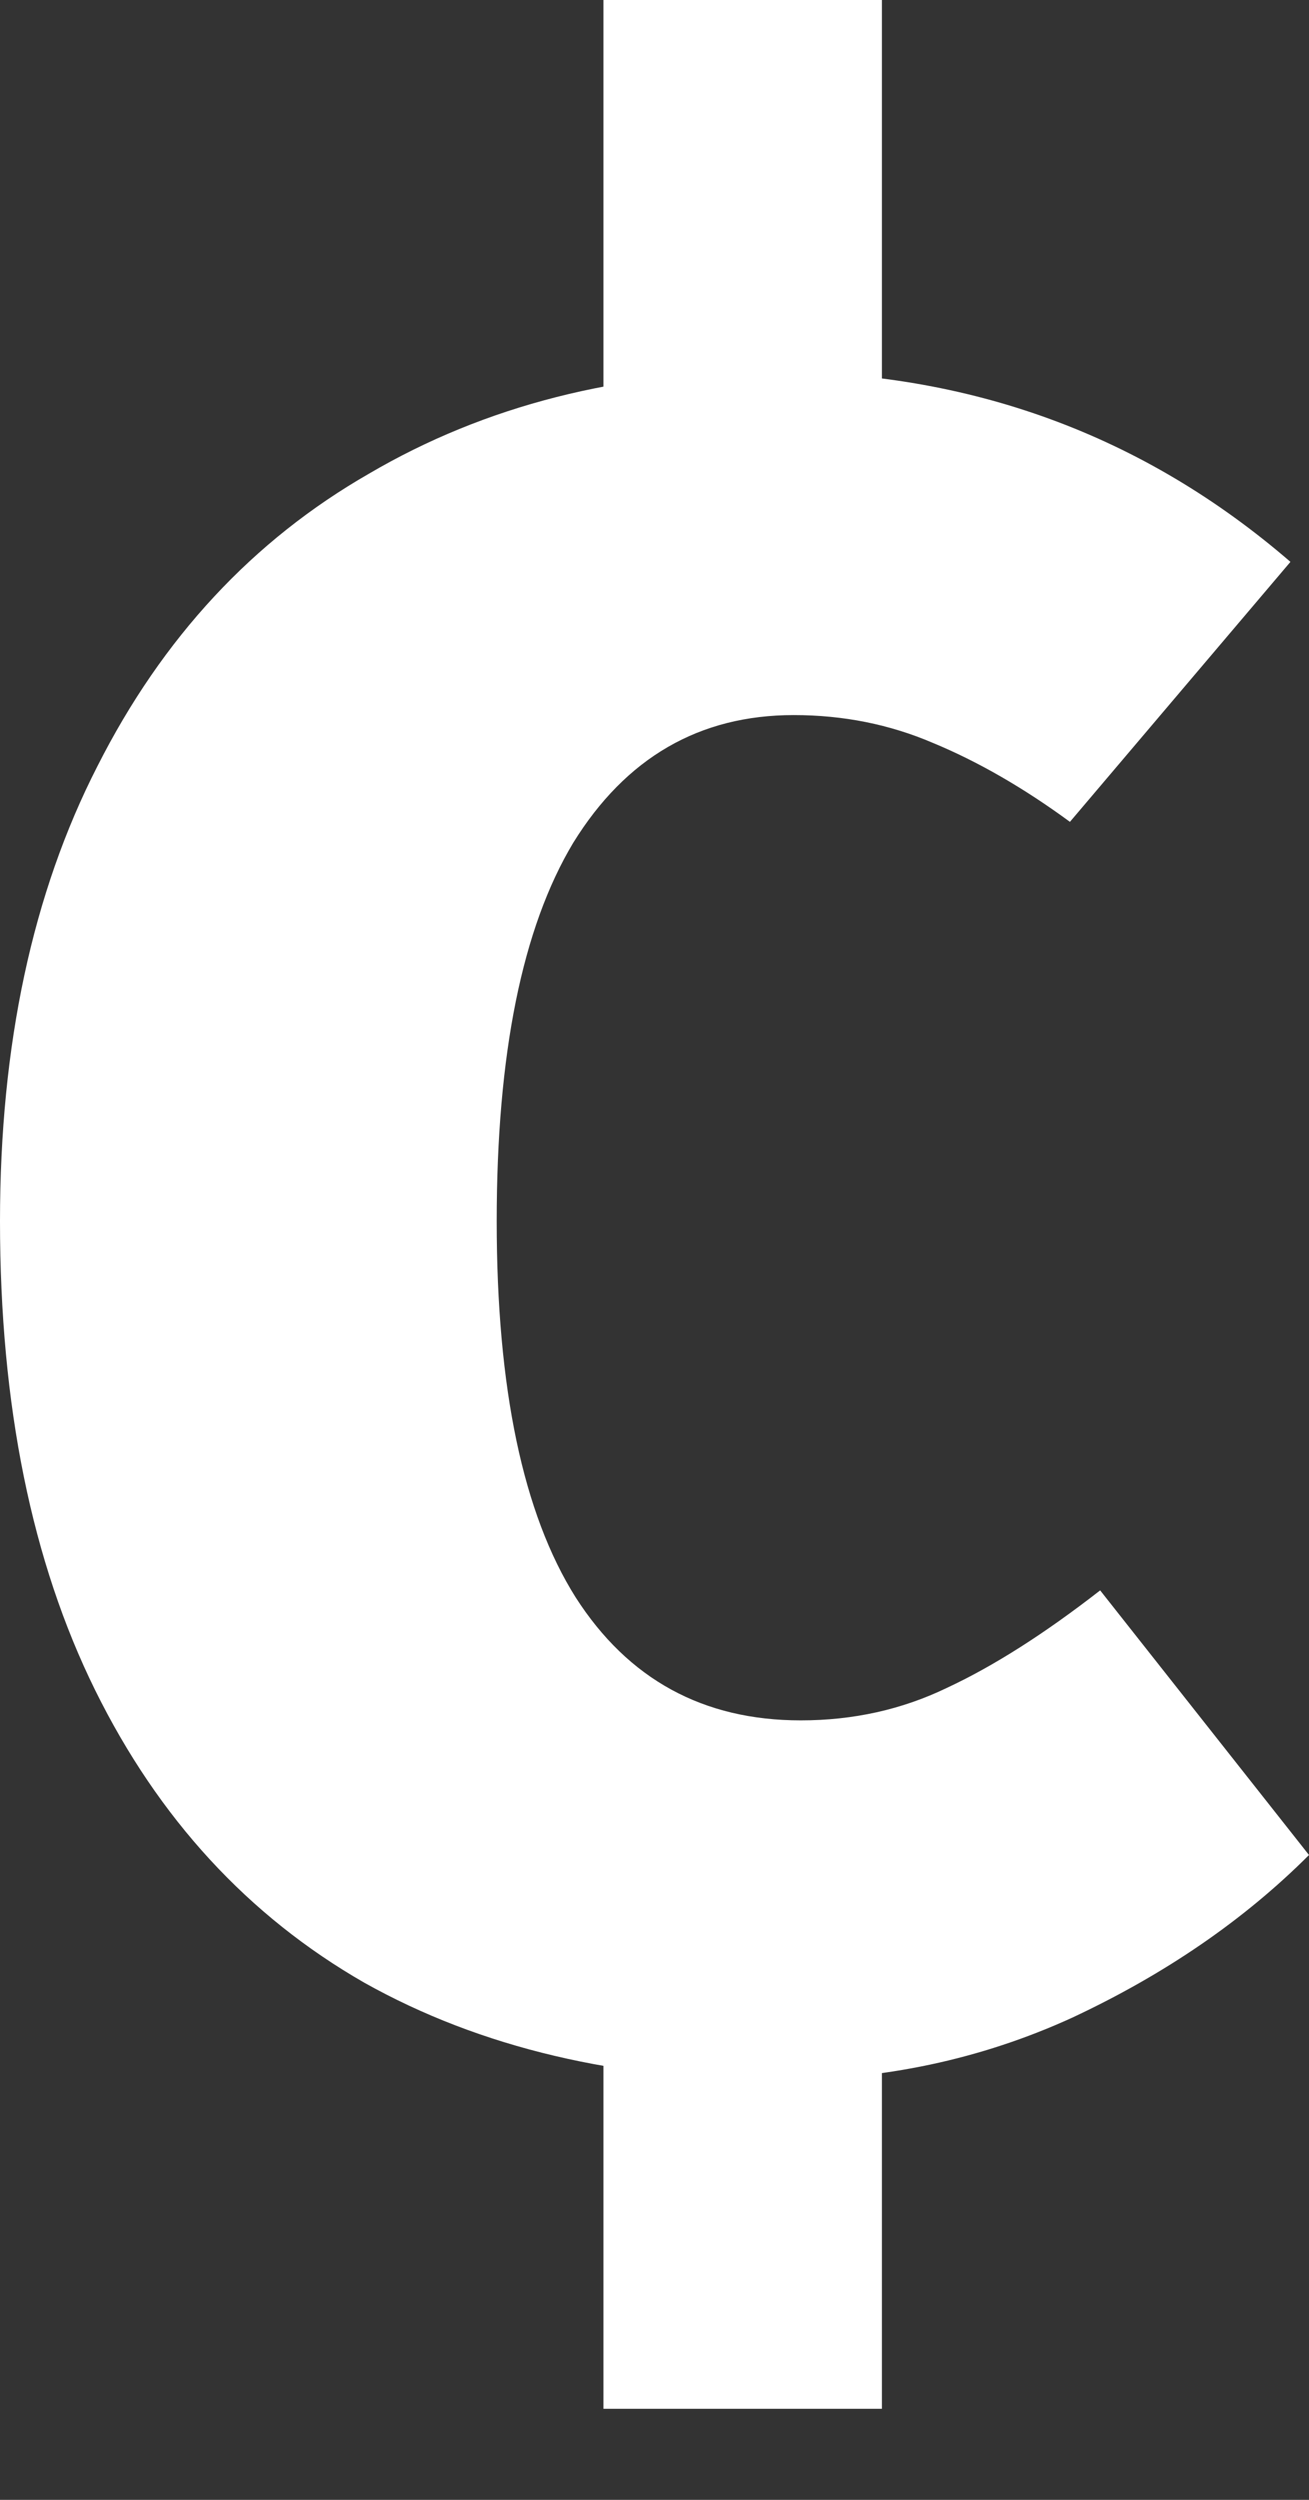 <svg width="11" height="21" viewBox="0 0 11 21" fill="none" xmlns="http://www.w3.org/2000/svg">
<rect x="0" y="0" width="11" height="21" fill="#333333" stroke="none"/>
<path fill-rule="evenodd" clip-rule="evenodd" d="M7.411 1.2642e-05L7.411 3.852L5.071 3.852L5.071 1.23382e-05L7.411 1.2642e-05Z" fill="white"/>
<path fill-rule="evenodd" clip-rule="evenodd" d="M7.411 16.383L7.411 20.235L5.071 20.235L5.071 16.383L7.411 16.383Z" fill="white"/>
<path d="M6.475 3.121C8.152 3.121 9.609 3.654 10.844 4.72L8.991 6.904C8.601 6.618 8.217 6.397 7.84 6.241C7.476 6.085 7.086 6.007 6.67 6.007C5.877 6.007 5.259 6.365 4.817 7.08C4.388 7.795 4.174 8.855 4.174 10.259C4.174 11.663 4.395 12.716 4.837 13.418C5.279 14.108 5.91 14.452 6.729 14.452C7.171 14.452 7.58 14.361 7.957 14.179C8.348 13.997 8.777 13.724 9.245 13.36L11 15.583C10.454 16.129 9.791 16.584 9.011 16.949C8.244 17.3 7.418 17.475 6.534 17.475C5.194 17.475 4.037 17.202 3.062 16.656C2.087 16.097 1.333 15.278 0.8 14.199C0.267 13.119 0 11.806 0 10.259C0 8.777 0.273 7.502 0.819 6.436C1.365 5.357 2.126 4.538 3.101 3.979C4.076 3.407 5.201 3.121 6.475 3.121Z" fill="white"/>
</svg>
